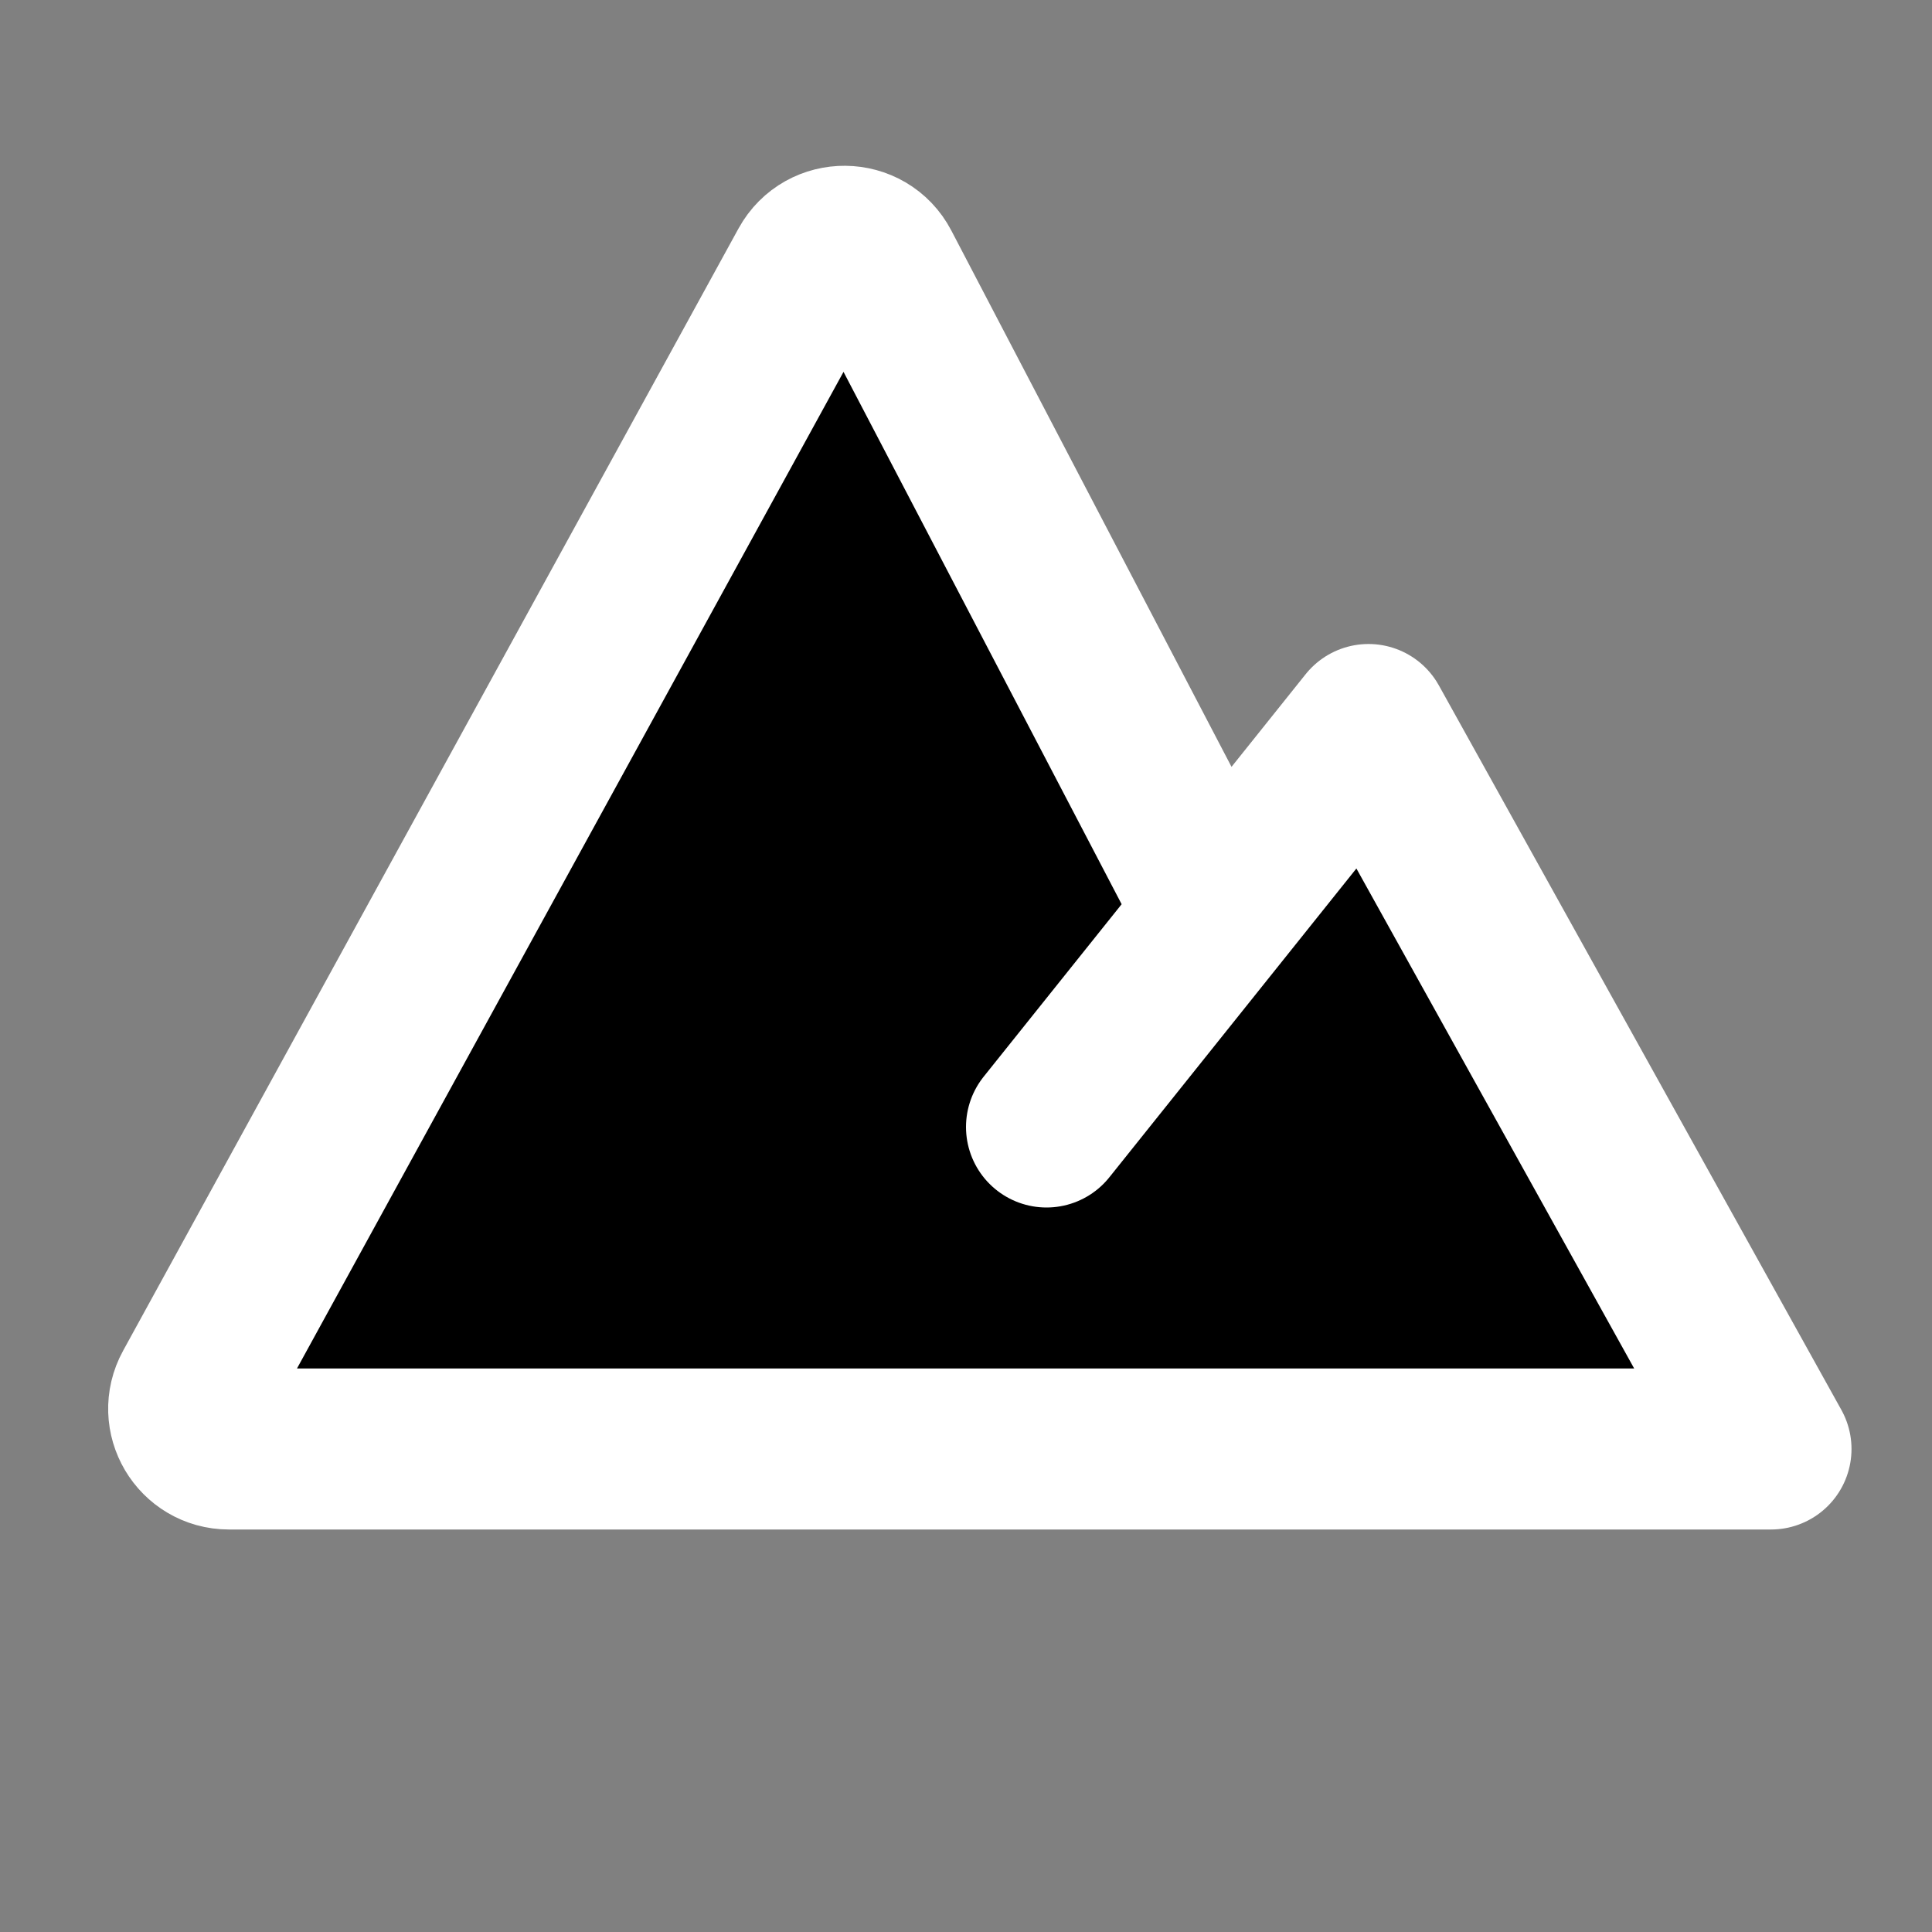 <svg xmlns="http://www.w3.org/2000/svg" width="50px" height="50px" viewBox="0 0 24 24" fill="#000">
<rect x="0" y="0" width="24" height="24" fill="#808080" stroke="none"/>
<path d="M13 14L17 9L22 18H2.844C2.464 18 2.223 17.593 2.406 17.26L10.051 3.319C10.243 2.969 10.748 2.974 10.932 3.328L15.122 11.348" stroke="#fff" stroke-width="2" stroke-linecap="round" stroke-linejoin="round"/>
</svg>